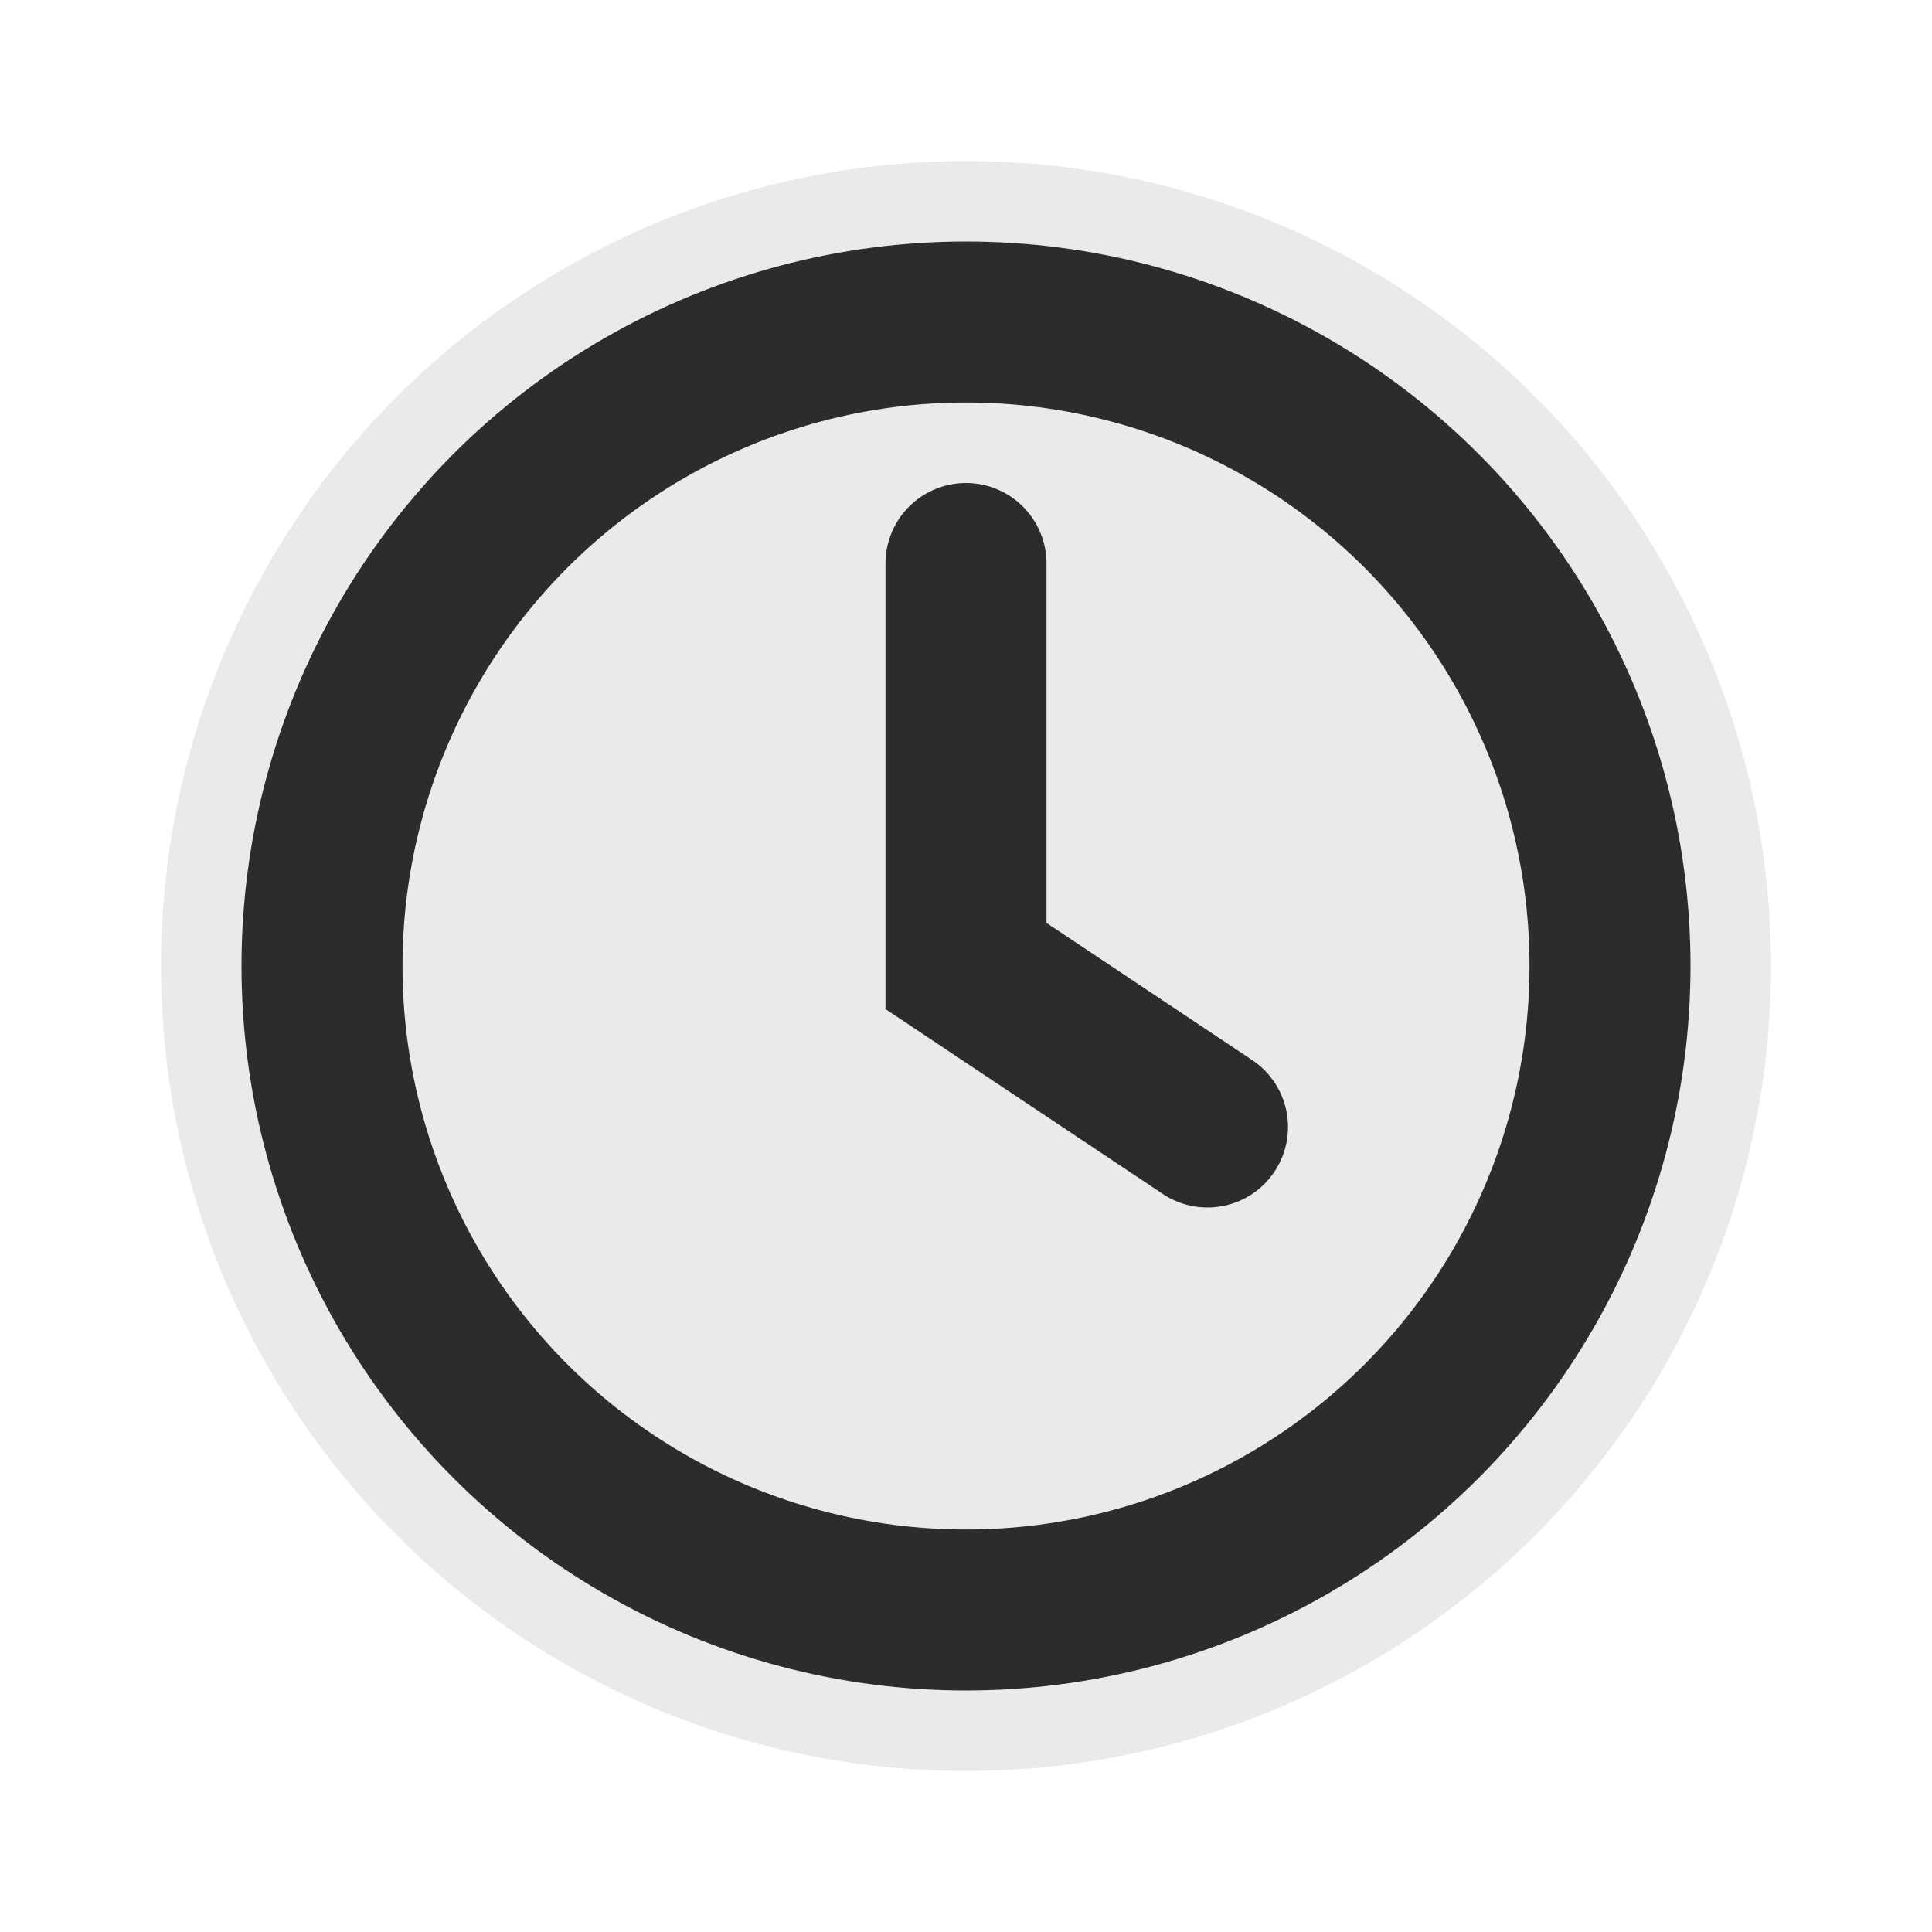 <svg xmlns="http://www.w3.org/2000/svg" viewBox="0 0 24 24"><circle cx="12" cy="12" r="10" fill="#2c2c2c" opacity=".1"/><circle cx="12" cy="12" r="8" fill="none" stroke="#2c2c2c" stroke-width="2"/><path d="M12 7v5l3 2" fill="none" stroke="#2c2c2c" stroke-width="2" stroke-linecap="round"/></svg>
